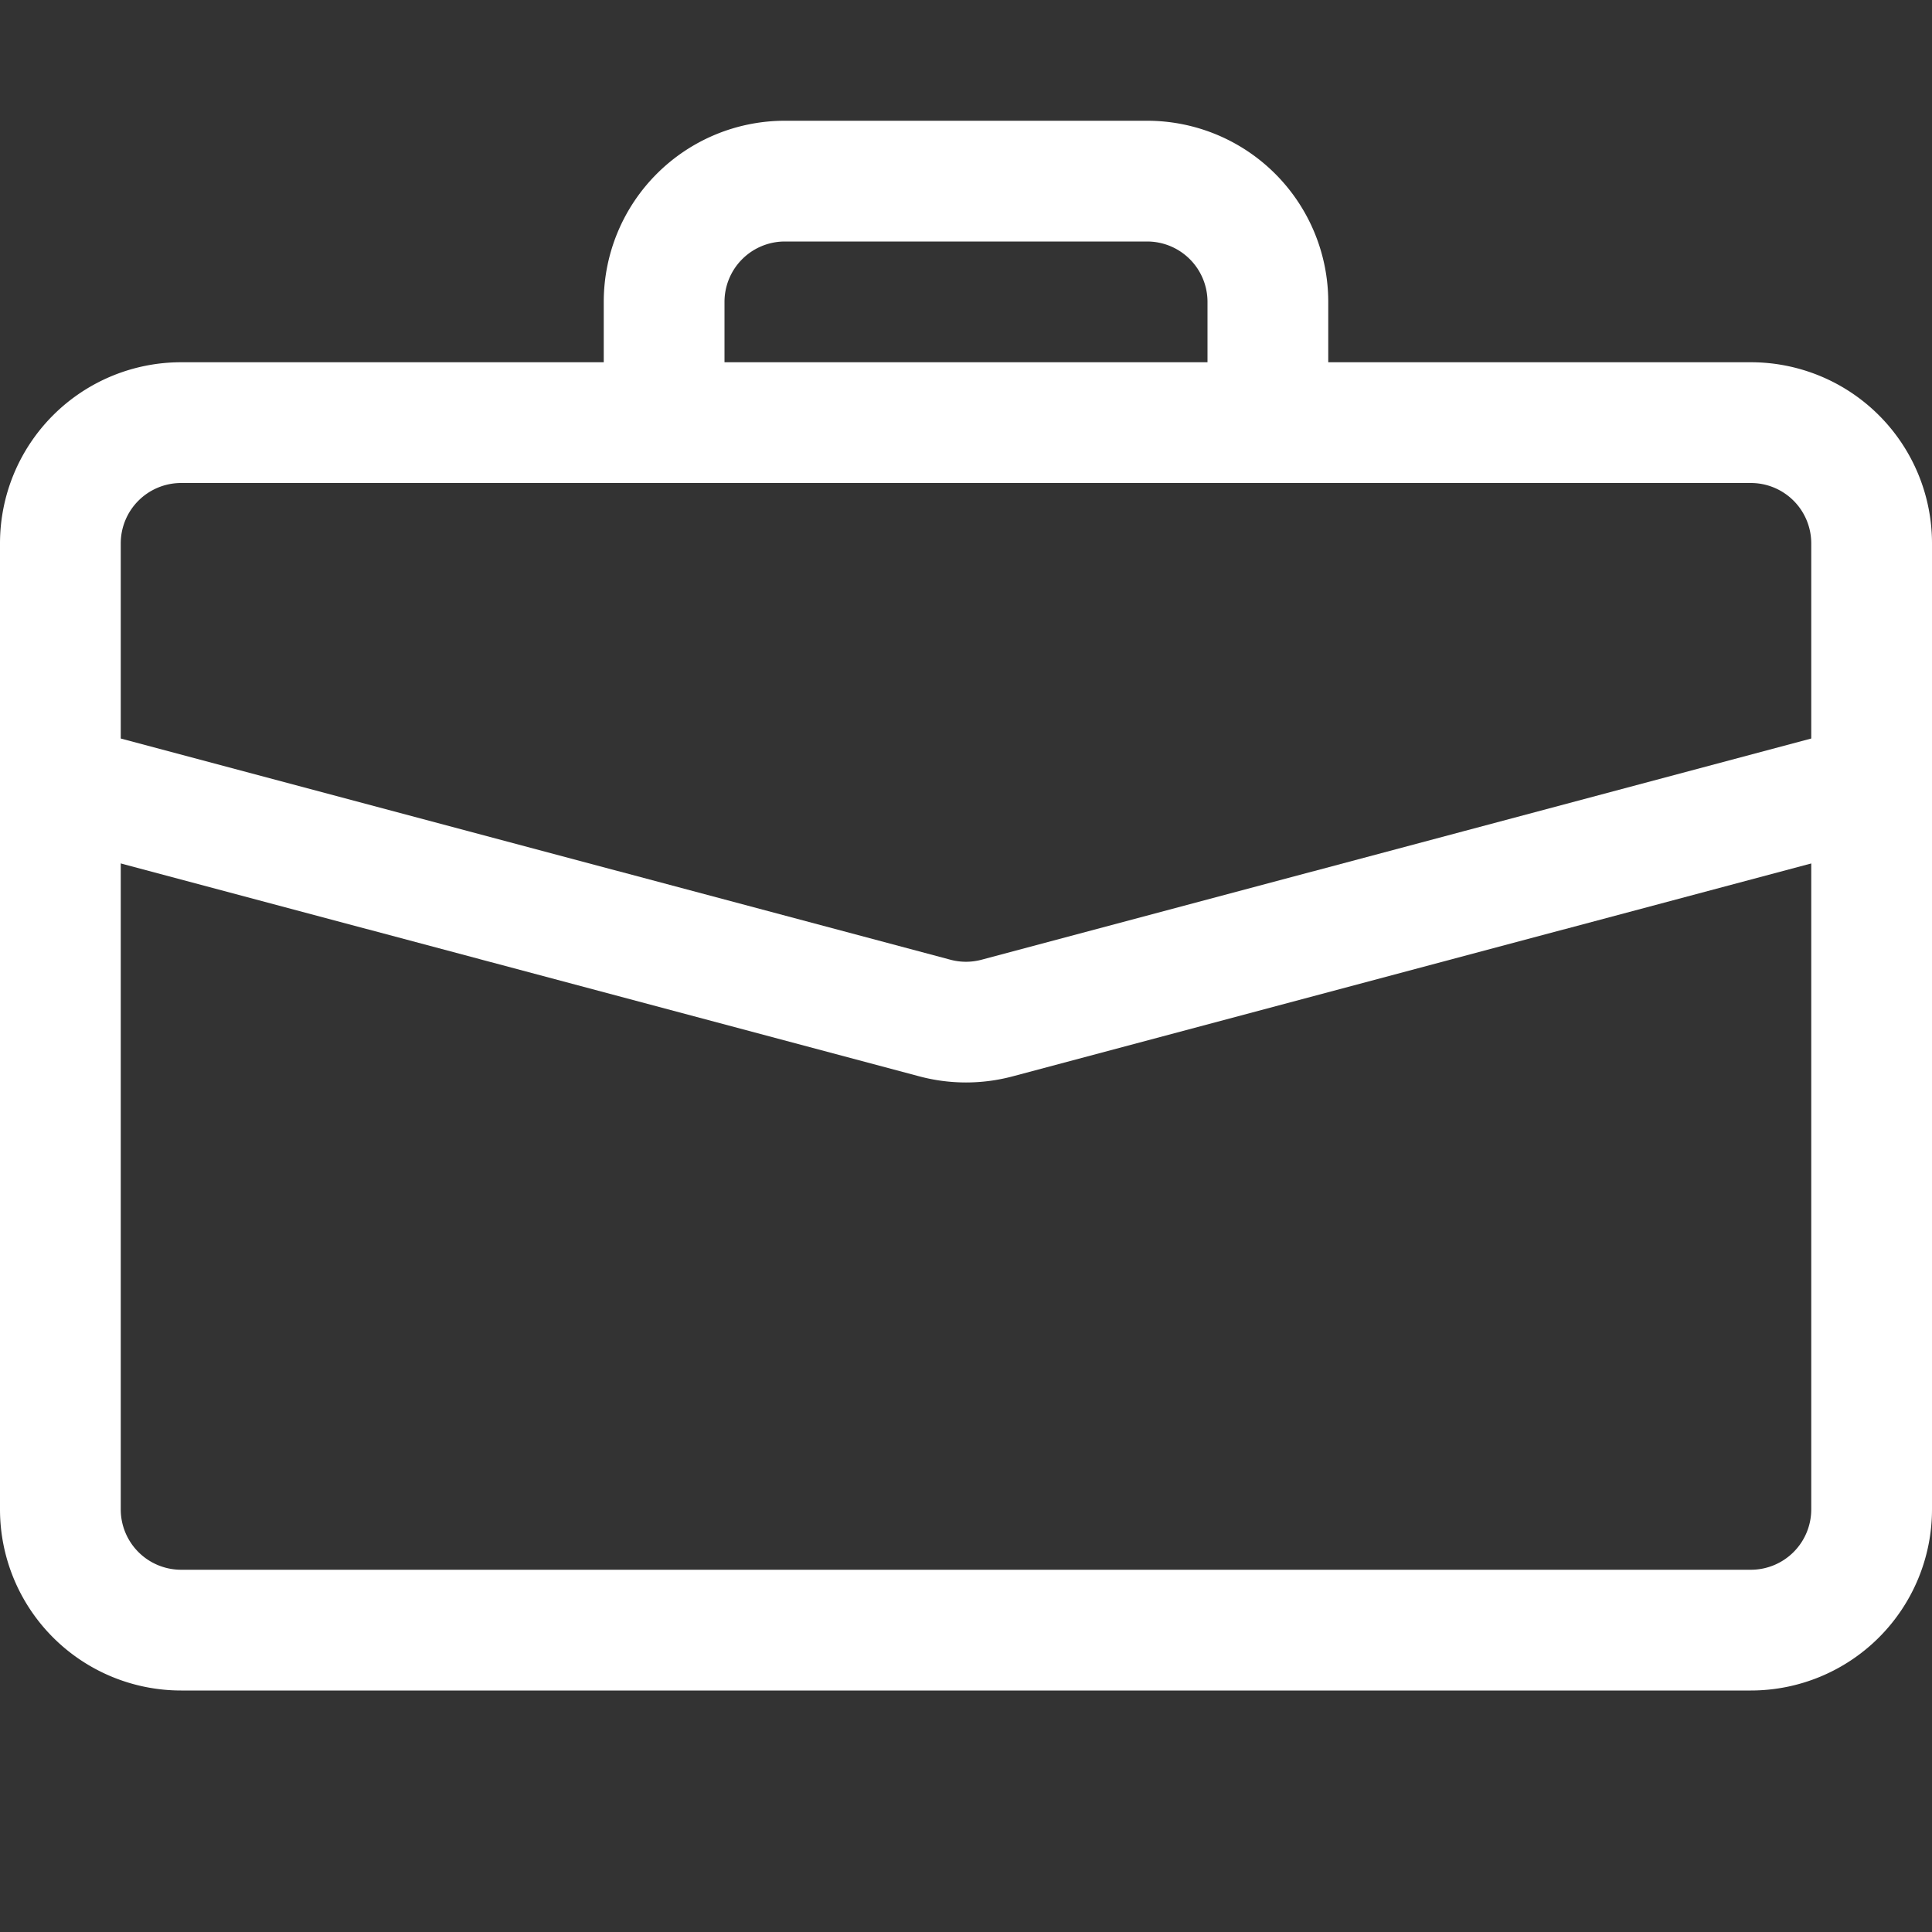 <svg class="bi bi-briefcase" width="1em" height="1em" viewBox="0 0 16 16" fill="white" xmlns="http://www.w3.org/2000/svg">
<rect x="0" y="0" width="16" height="16" fill="#333333" stroke="none"/>
<path fill-rule="evenodd" d="M0 12.5A1.5 1.5 0 0 0 1.5 14h13a1.5 1.5 0 0 0 1.5-1.5v-6h-1v6a.5.5 0 0 1-.5.5h-13a.5.5 0 0 1-.5-.5v-6H0v6z"></path>
<path fill-rule="evenodd" d="M0 4.5A1.5 1.5 0 0 1 1.5 3h13A1.5 1.5 0 0 1 16 4.5v2.384l-7.614 2.03a1.5 1.5 0 0 1-.772 0L0 6.884V4.5zM1.5 4a.5.5 0 0 0-.5.5v1.616l6.871 1.832a.5.5 0 0 0 .258 0L15 6.116V4.5a.5.5 0 0 0-.5-.5h-13zM5 2.5A1.5 1.5 0 0 1 6.5 1h3A1.5 1.5 0 0 1 11 2.5V3h-1v-.5a.5.5 0 0 0-.5-.5h-3a.5.5 0 0 0-.5.5V3H5v-.5z"></path>
</svg>
